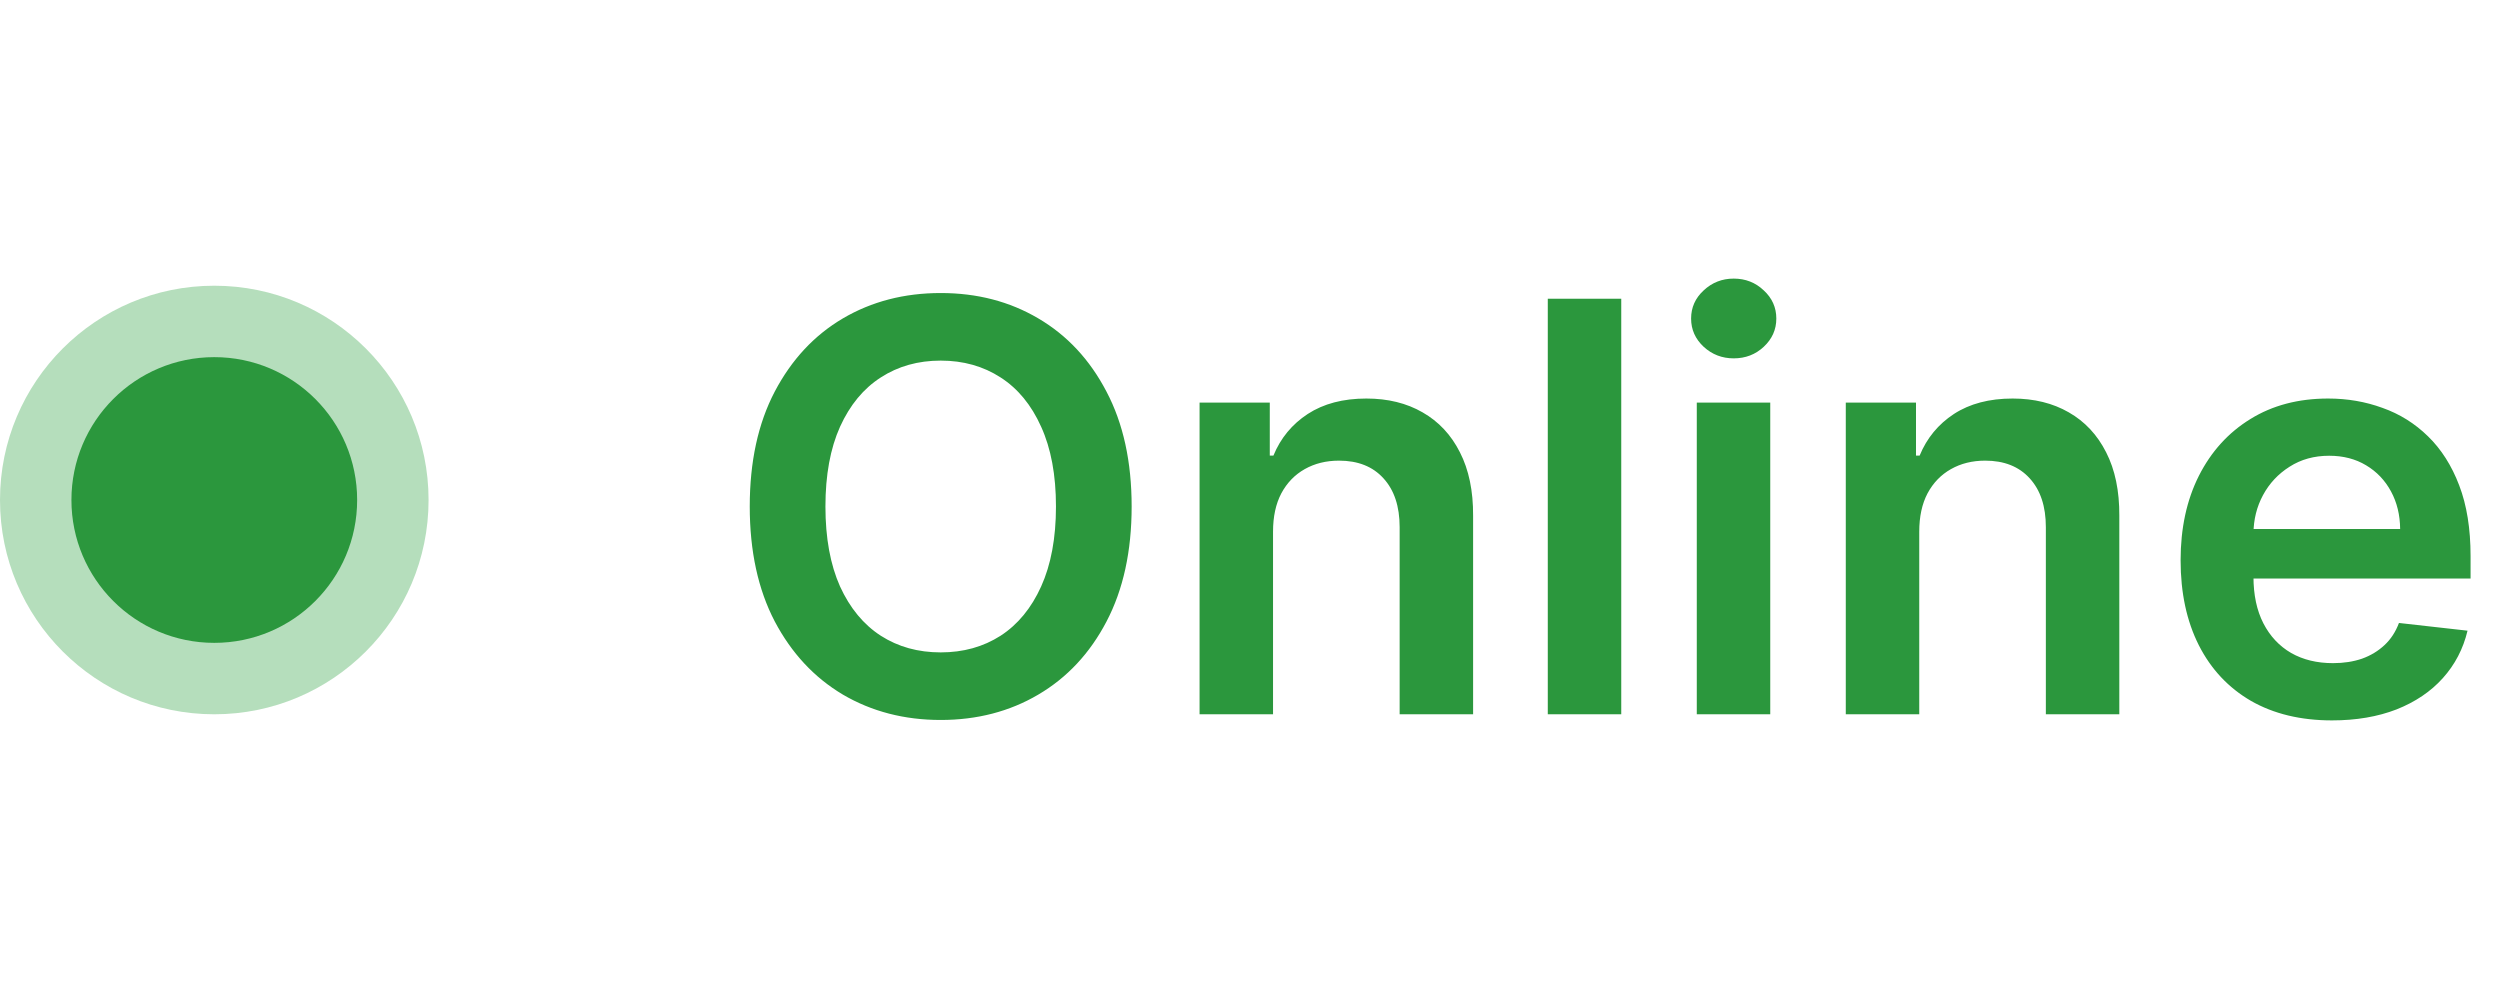 <svg width="70" height="28" viewBox="0 0 70 28" fill="none" xmlns="http://www.w3.org/2000/svg">
<circle cx="6" cy="14" r="6" fill="#B5DEBC"/>
<circle cx="6" cy="14" r="4" fill="#2B973D"/>
<path d="M31.686 14.182C31.686 15.436 31.451 16.509 30.982 17.403C30.516 18.294 29.879 18.975 29.072 19.449C28.269 19.922 27.358 20.159 26.34 20.159C25.32 20.159 24.408 19.922 23.601 19.449C22.798 18.972 22.162 18.288 21.692 17.398C21.226 16.504 20.993 15.432 20.993 14.182C20.993 12.928 21.226 11.856 21.692 10.966C22.162 10.072 22.798 9.388 23.601 8.915C24.408 8.441 25.32 8.205 26.34 8.205C27.358 8.205 28.269 8.441 29.072 8.915C29.879 9.388 30.516 10.072 30.982 10.966C31.451 11.856 31.686 12.928 31.686 14.182ZM29.567 14.182C29.567 13.299 29.428 12.555 29.152 11.949C28.879 11.339 28.5 10.879 28.016 10.568C27.531 10.254 26.972 10.097 26.34 10.097C25.707 10.097 25.148 10.254 24.663 10.568C24.178 10.879 23.798 11.339 23.521 11.949C23.249 12.555 23.112 13.299 23.112 14.182C23.112 15.064 23.249 15.811 23.521 16.421C23.798 17.026 24.178 17.487 24.663 17.801C25.148 18.112 25.707 18.267 26.34 18.267C26.972 18.267 27.531 18.112 28.016 17.801C28.5 17.487 28.879 17.026 29.152 16.421C29.428 15.811 29.567 15.064 29.567 14.182ZM35.645 14.886V20H33.588V11.273H35.554V12.756H35.656C35.857 12.267 36.177 11.879 36.617 11.591C37.06 11.303 37.607 11.159 38.258 11.159C38.861 11.159 39.385 11.288 39.832 11.546C40.283 11.803 40.632 12.176 40.878 12.665C41.128 13.153 41.251 13.746 41.247 14.443V20H39.19V14.761C39.19 14.178 39.039 13.722 38.736 13.392C38.437 13.062 38.022 12.898 37.492 12.898C37.132 12.898 36.812 12.977 36.531 13.136C36.255 13.292 36.037 13.517 35.878 13.812C35.722 14.108 35.645 14.466 35.645 14.886ZM45.395 8.364V20H43.338V8.364H45.395ZM47.51 20V11.273H49.567V20H47.51ZM48.544 10.034C48.218 10.034 47.938 9.926 47.703 9.71C47.468 9.491 47.351 9.227 47.351 8.92C47.351 8.61 47.468 8.347 47.703 8.131C47.938 7.911 48.218 7.801 48.544 7.801C48.874 7.801 49.154 7.911 49.385 8.131C49.62 8.347 49.737 8.61 49.737 8.92C49.737 9.227 49.62 9.491 49.385 9.71C49.154 9.926 48.874 10.034 48.544 10.034ZM53.739 14.886V20H51.682V11.273H53.648V12.756H53.75C53.951 12.267 54.271 11.879 54.71 11.591C55.153 11.303 55.701 11.159 56.352 11.159C56.955 11.159 57.479 11.288 57.926 11.546C58.377 11.803 58.725 12.176 58.972 12.665C59.222 13.153 59.345 13.746 59.341 14.443V20H57.284V14.761C57.284 14.178 57.133 13.722 56.83 13.392C56.53 13.062 56.115 12.898 55.585 12.898C55.225 12.898 54.905 12.977 54.625 13.136C54.349 13.292 54.131 13.517 53.972 13.812C53.816 14.108 53.739 14.466 53.739 14.886ZM65.296 20.171C64.421 20.171 63.665 19.989 63.028 19.625C62.396 19.258 61.909 18.739 61.568 18.068C61.227 17.394 61.057 16.6 61.057 15.688C61.057 14.79 61.227 14.002 61.568 13.324C61.913 12.642 62.394 12.112 63.011 11.733C63.629 11.35 64.354 11.159 65.188 11.159C65.725 11.159 66.233 11.246 66.71 11.421C67.191 11.591 67.615 11.856 67.983 12.216C68.354 12.576 68.646 13.034 68.858 13.591C69.07 14.144 69.176 14.803 69.176 15.568V16.199H62.023V14.812H67.204C67.201 14.419 67.115 14.068 66.949 13.761C66.782 13.451 66.549 13.206 66.25 13.028C65.954 12.85 65.61 12.761 65.216 12.761C64.796 12.761 64.426 12.864 64.108 13.068C63.79 13.269 63.542 13.534 63.364 13.864C63.189 14.189 63.1 14.547 63.097 14.938V16.148C63.097 16.655 63.189 17.091 63.375 17.454C63.561 17.814 63.82 18.091 64.153 18.284C64.487 18.474 64.877 18.568 65.324 18.568C65.623 18.568 65.894 18.526 66.136 18.443C66.379 18.356 66.589 18.229 66.767 18.062C66.945 17.896 67.079 17.689 67.171 17.443L69.091 17.659C68.97 18.167 68.739 18.61 68.398 18.989C68.061 19.364 67.629 19.655 67.102 19.864C66.576 20.068 65.974 20.171 65.296 20.171Z" fill="#2B973D"/>
</svg>
